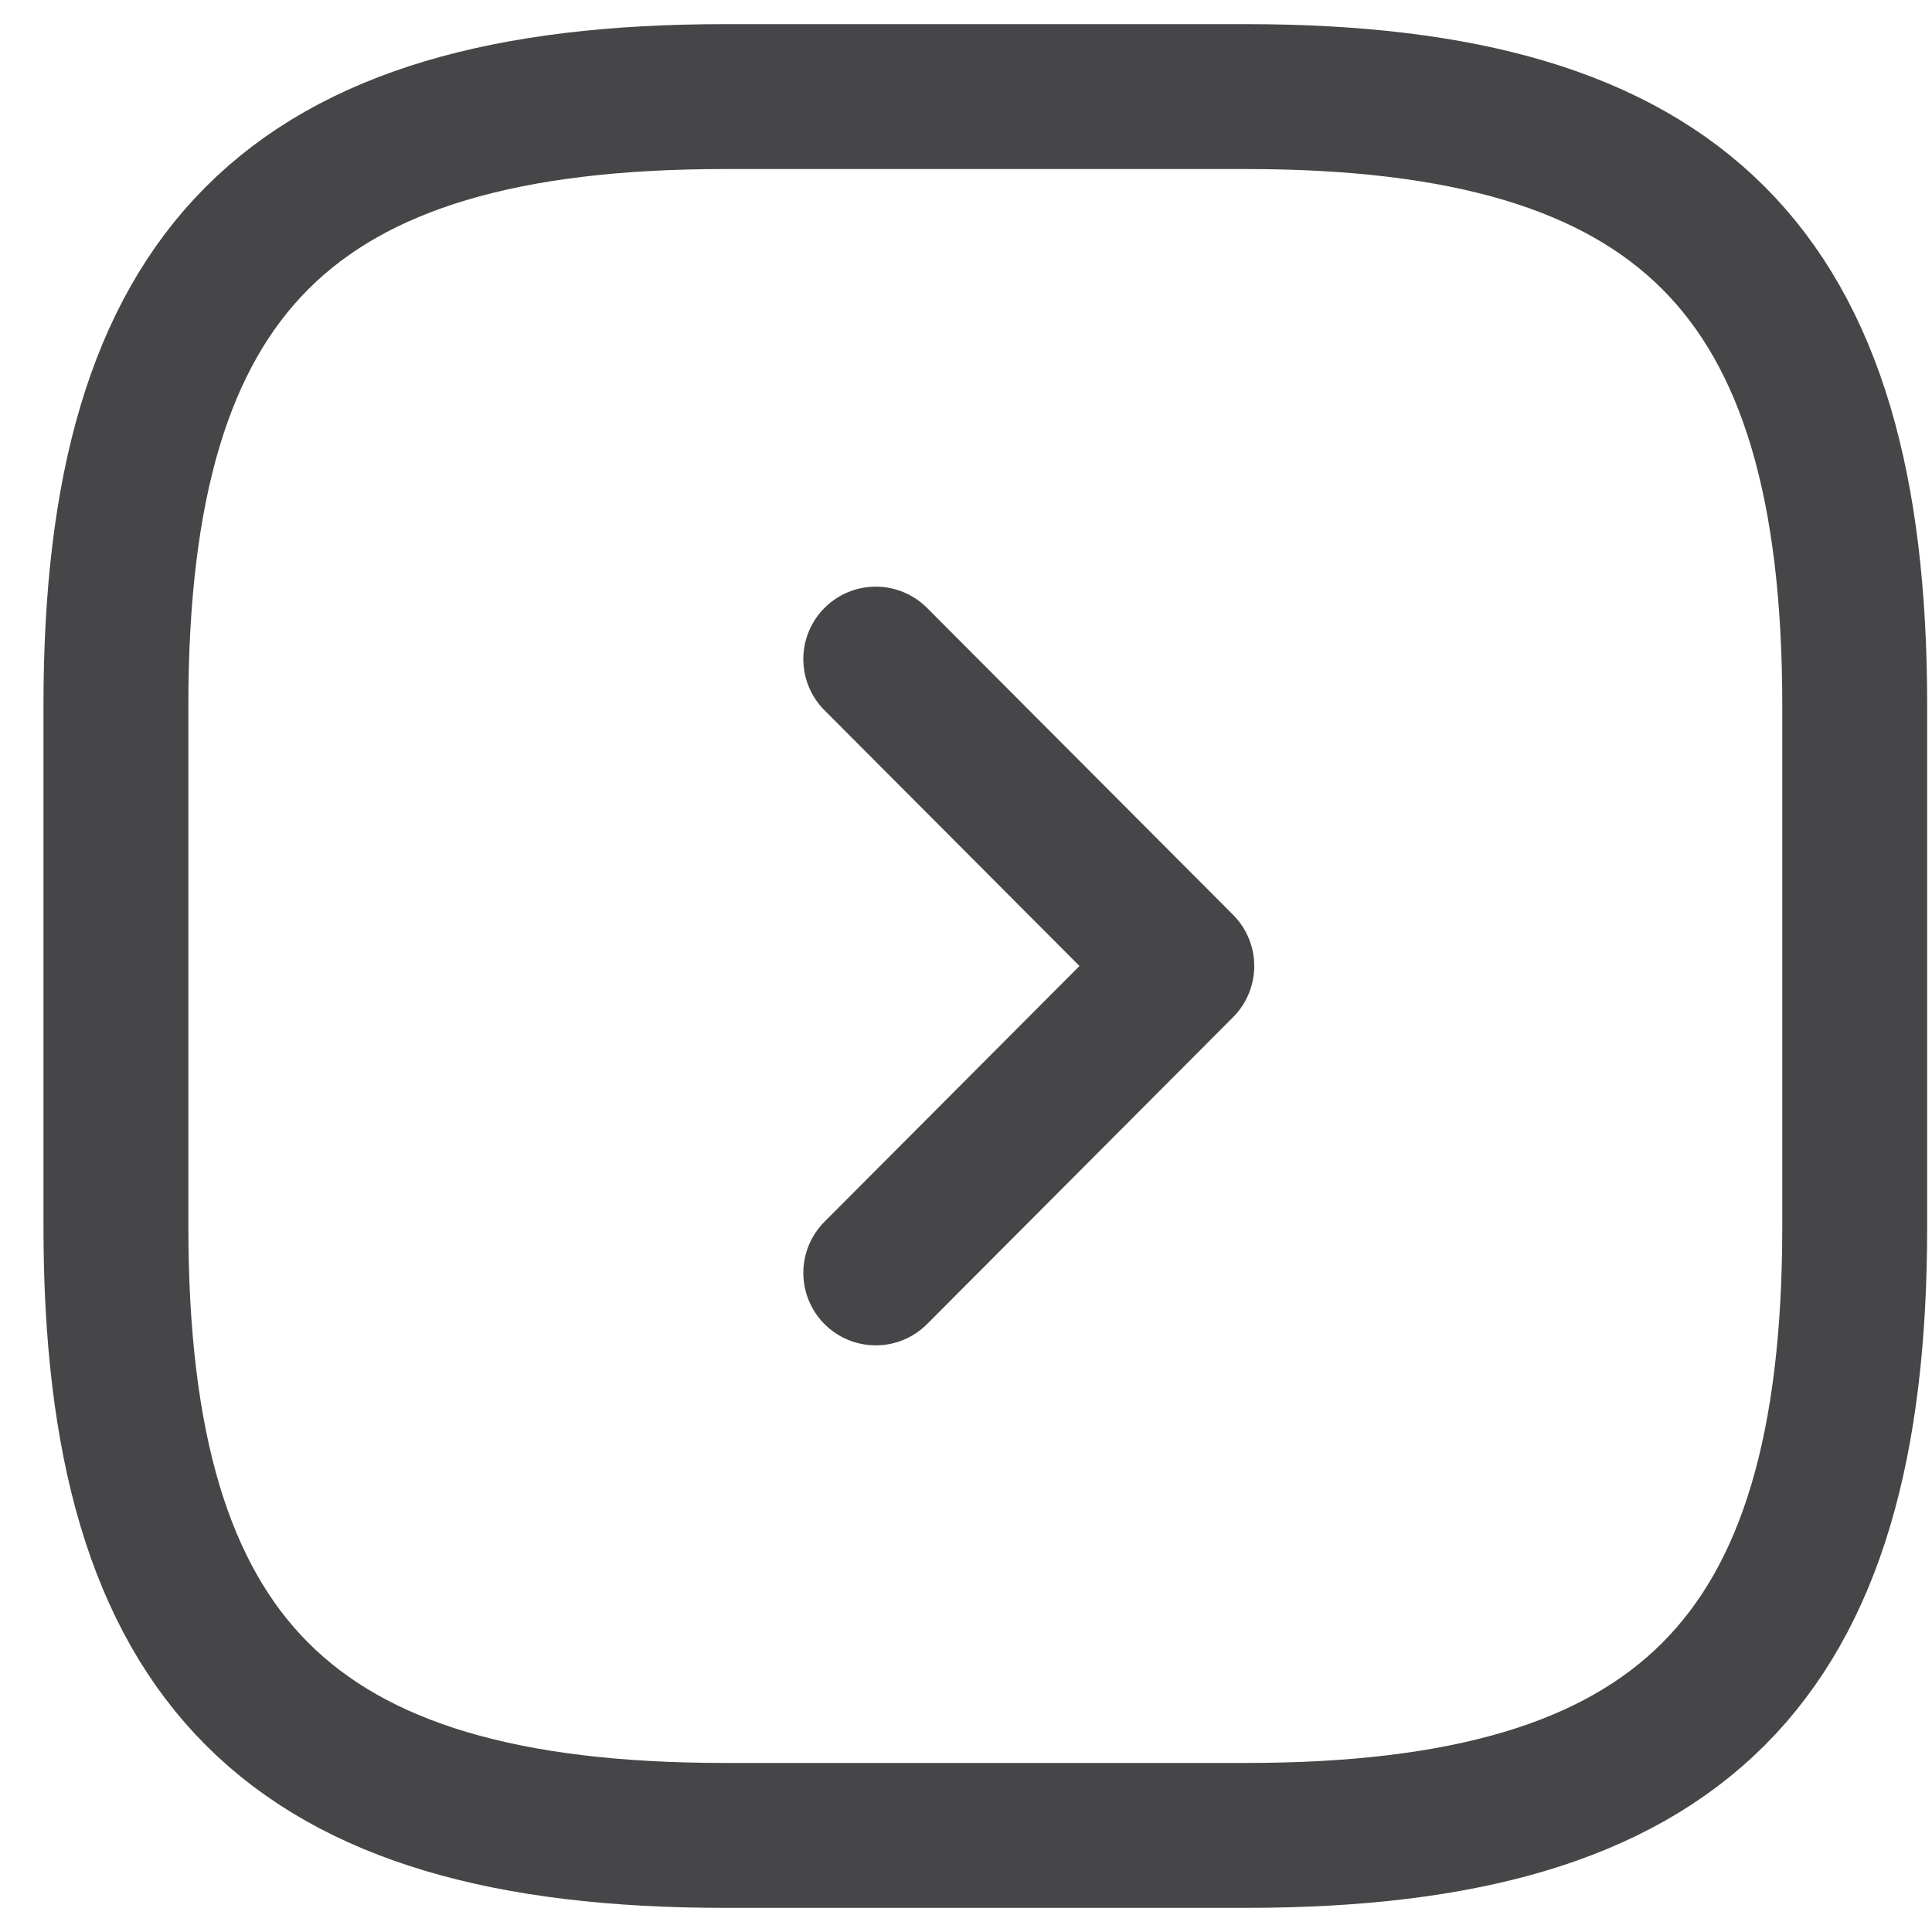 <svg width="20" height="20" viewBox="0 0 20 20" fill="none" xmlns="http://www.w3.org/2000/svg">
<path d="M7.5 19H12.9C17.4 19 19.2 17.2 19.2 12.7V7.3C19.2 2.8 17.4 1 12.9 1L7.5 1C3 1 1.2 2.8 1.2 7.3L1.2 12.7C1.2 17.2 3 19 7.5 19Z" stroke="#464547" stroke-width="1.5" stroke-linecap="round" stroke-linejoin="round"/>
<path d="M9.066 13.177L12.234 10L9.066 6.823" stroke="#464547" stroke-width="1.5" stroke-linecap="round" stroke-linejoin="round"/>
</svg>
